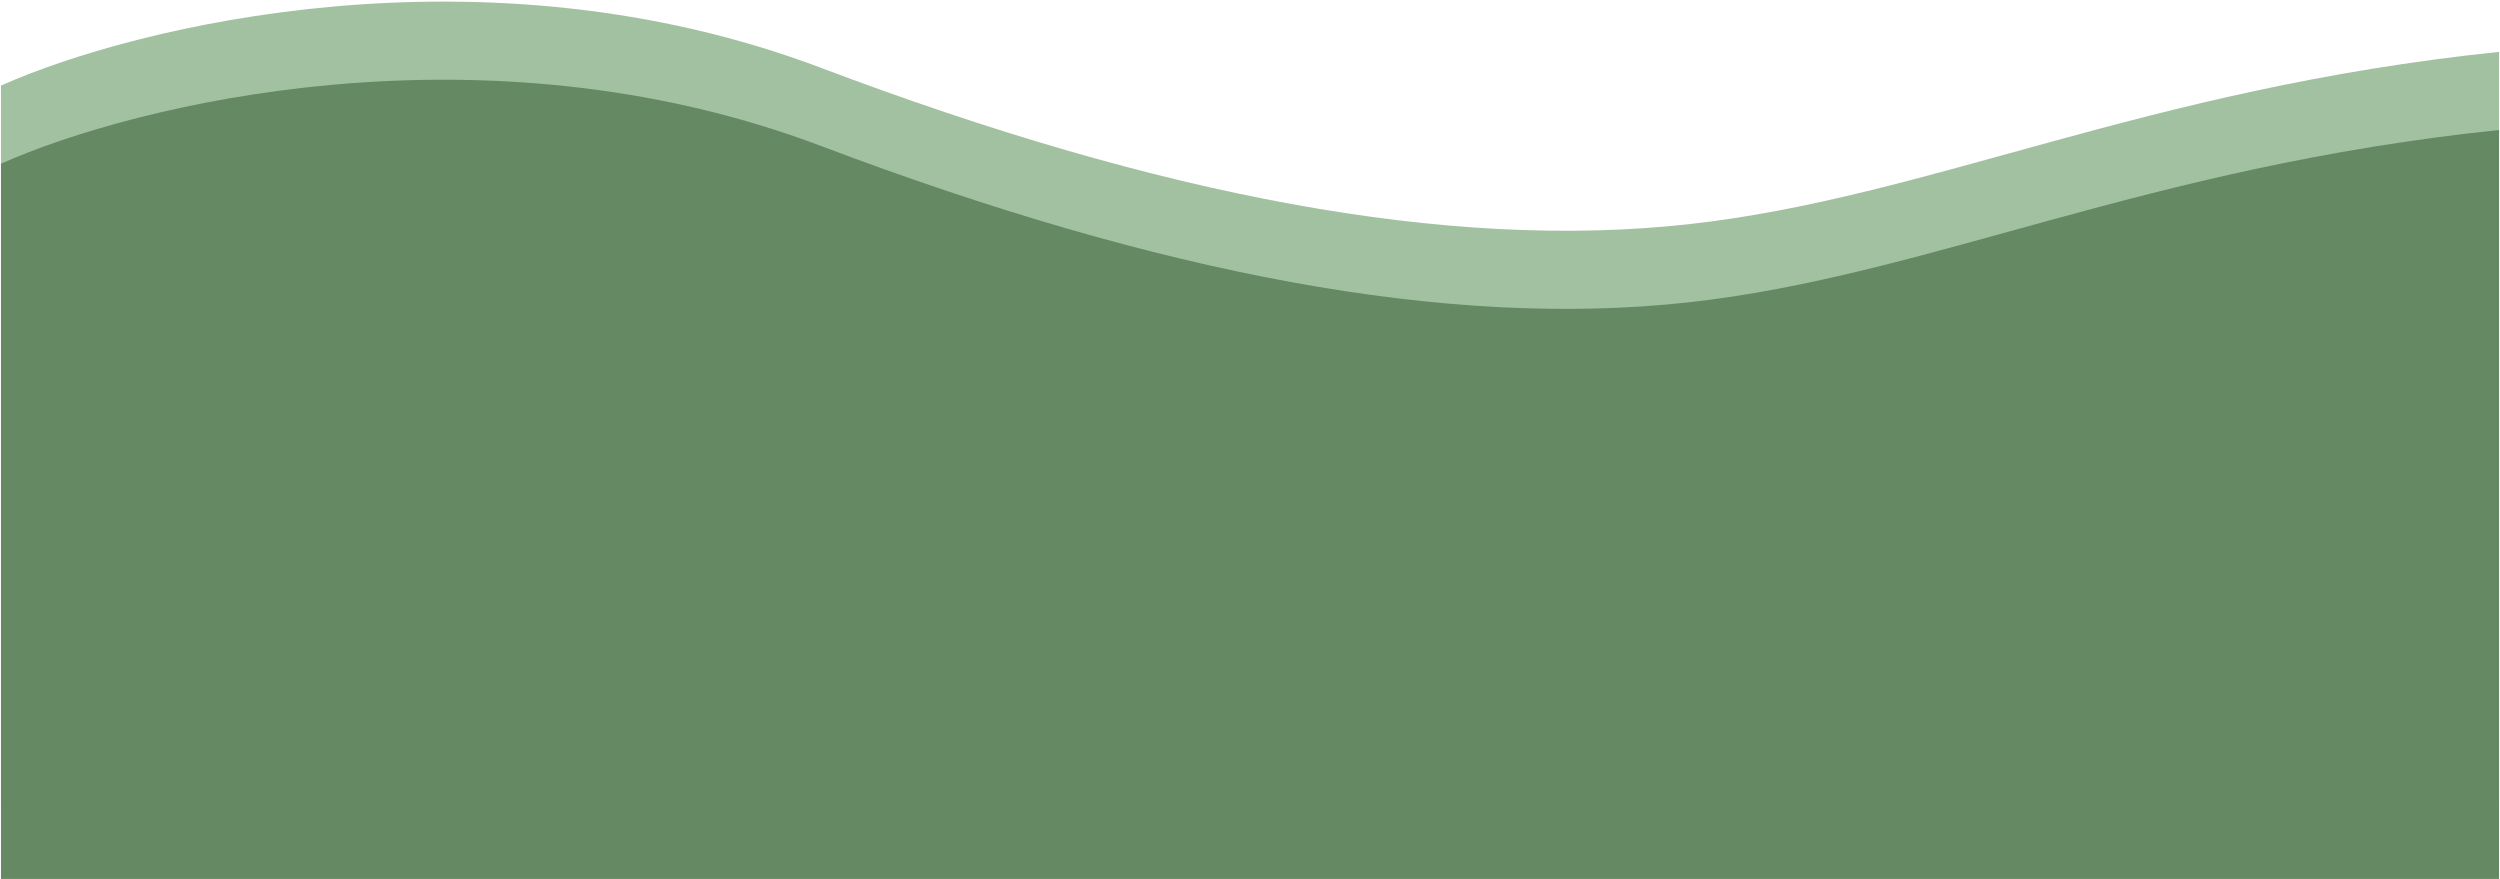 <svg width="1280" height="450" viewBox="0 0 1280 450" fill="none" xmlns="http://www.w3.org/2000/svg">
<path d="M0.495 43.819L0.495 410H1279.51V26.556C1097.52 45.482 987.635 101.204 864.4 114.813C741.165 128.422 593.606 100.254 420.356 34.74C247.106 -30.775 68.436 13.488 0.495 43.819Z" fill="#A2C1A0"/>
<path d="M0.495 83.819L0.495 450H1279.51V66.556C1097.52 85.482 987.635 141.204 864.4 154.813C741.165 168.422 593.606 140.254 420.356 74.74C247.106 9.225 68.436 53.488 0.495 83.819Z" fill="#658963"/>
</svg>
